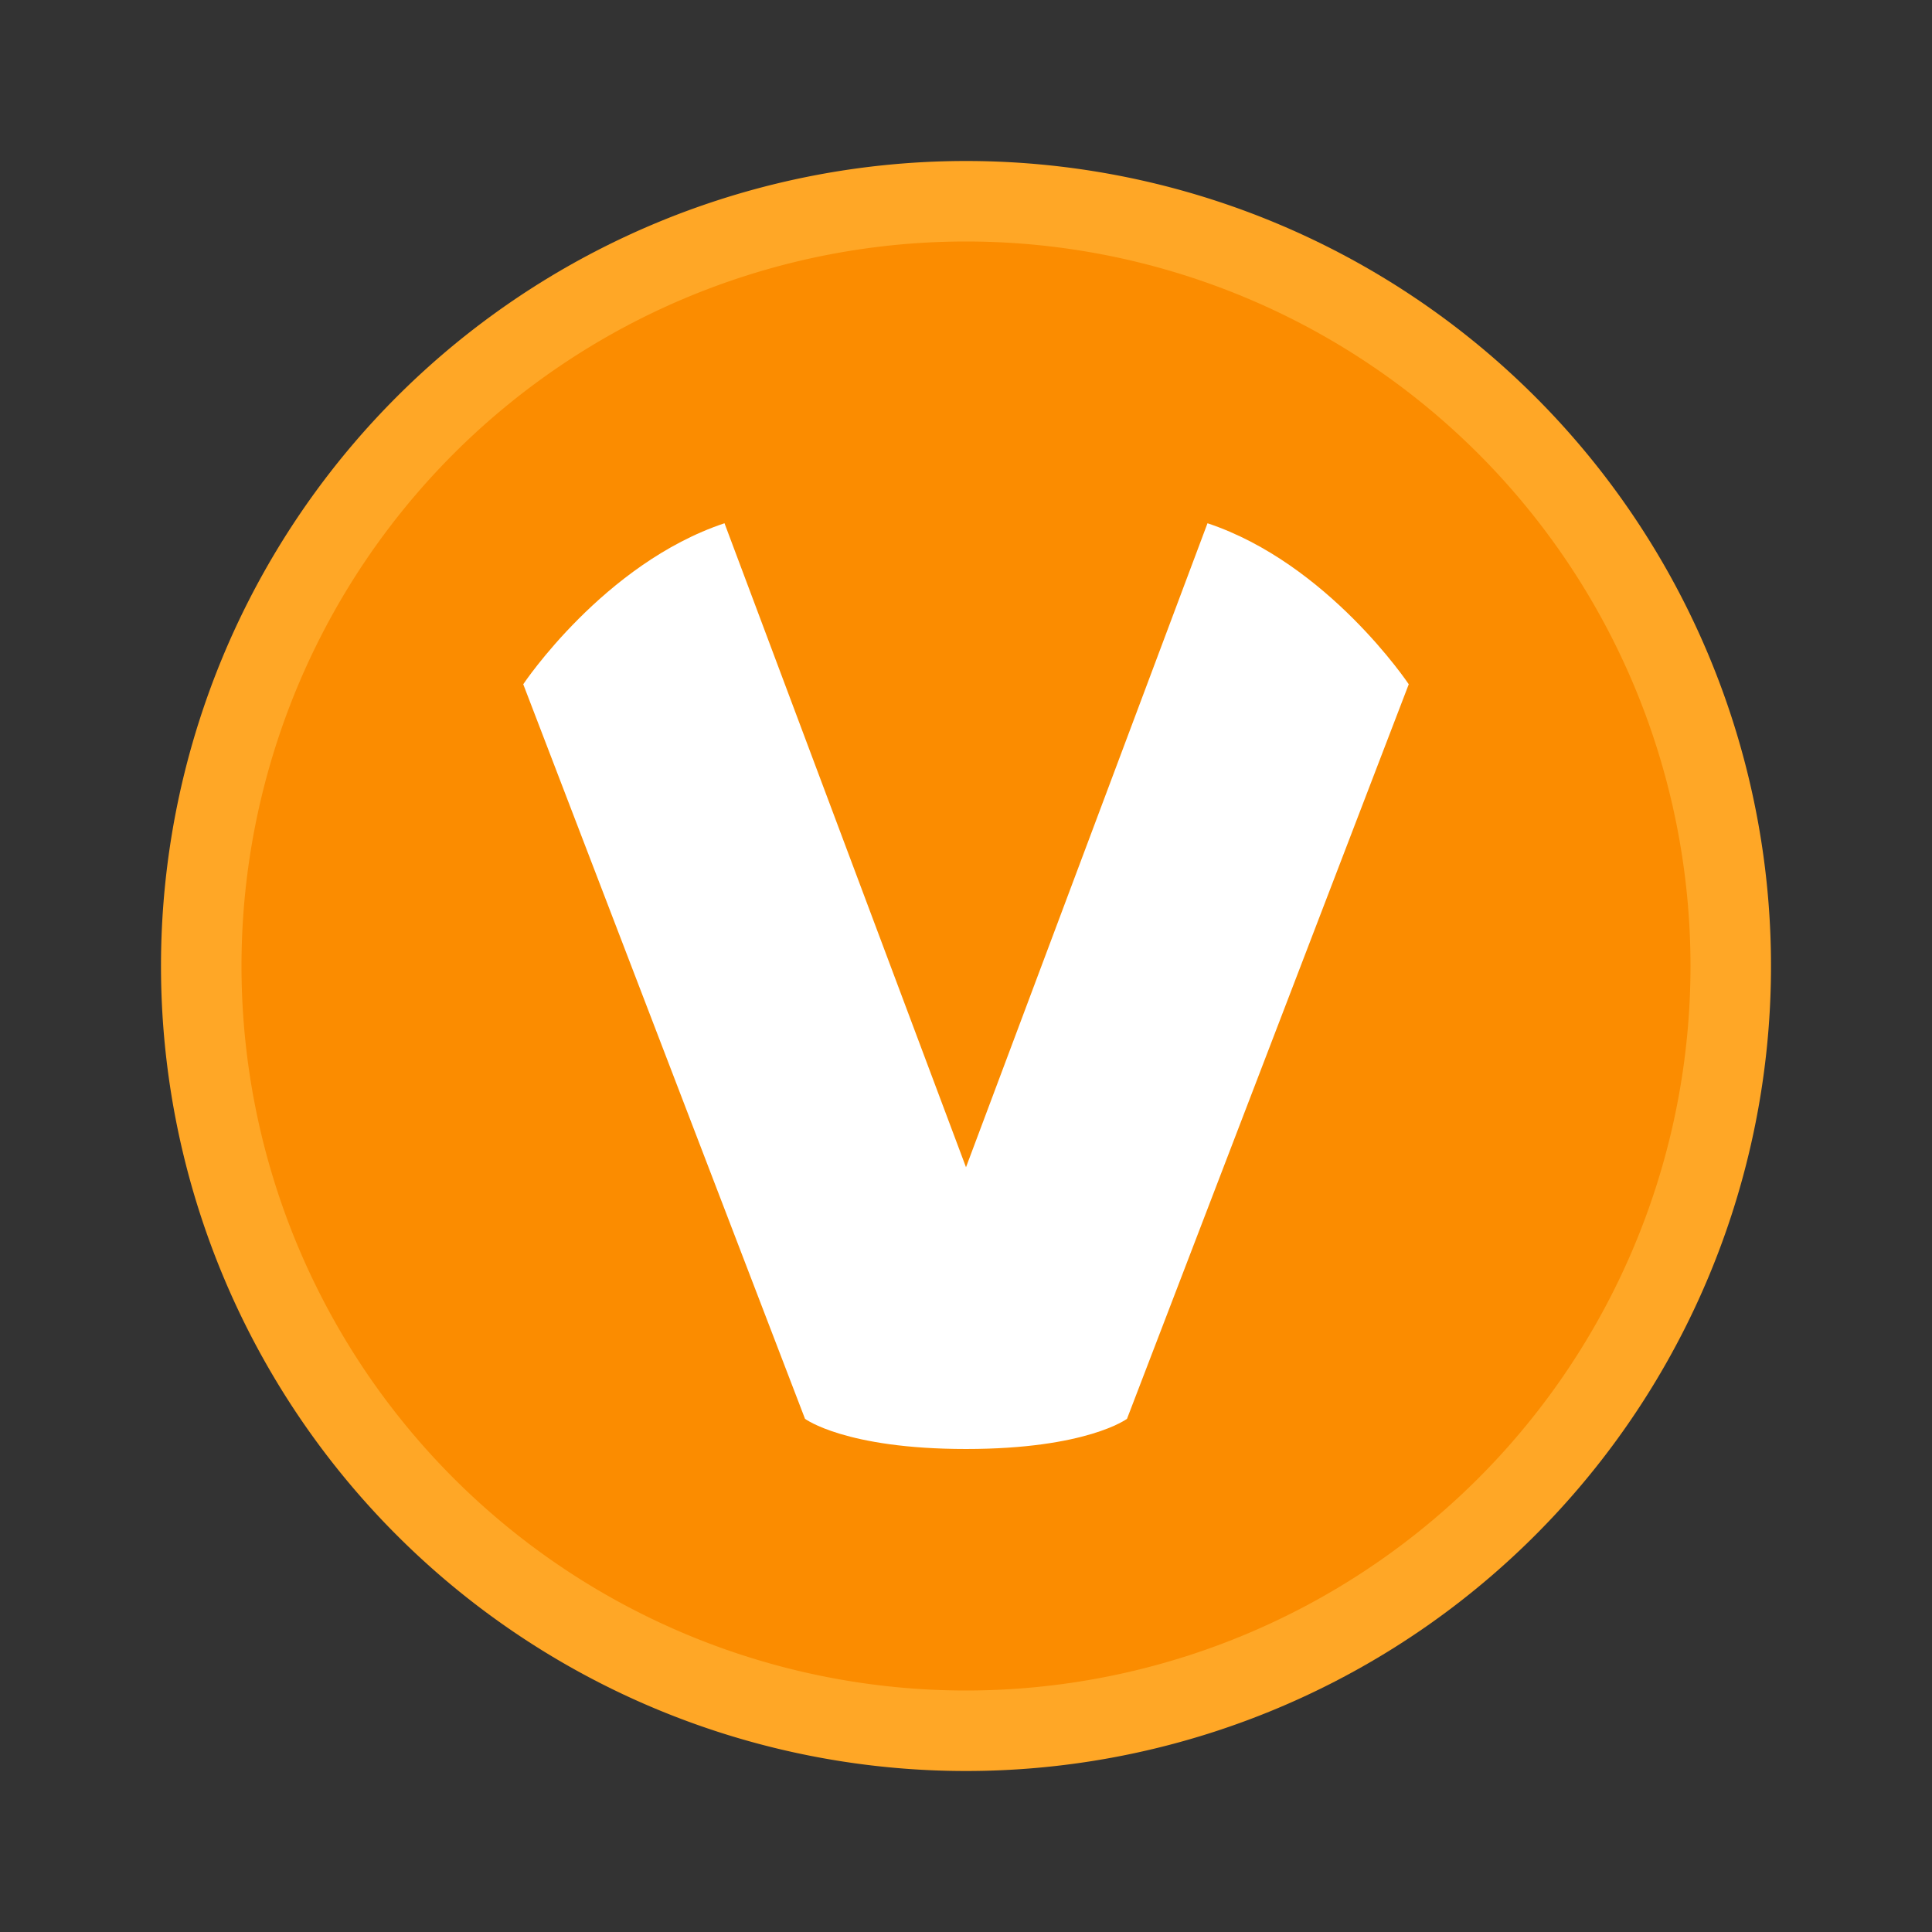 <svg xmlns="http://www.w3.org/2000/svg" width="100" height="100" viewBox="0 0 48 48"><rect x="0" y="0" width="48" height="48" fill="#333333" stroke="none"/><path fill="#ffa726" d="M24 4A20 20 0 1 0 24 44A20 20 0 1 0 24 4Z"/><path fill="#fb8c00" d="M24 6A18 18 0 1 0 24 42A18 18 0 1 0 24 6Z"/><path fill="#fff" d="M18,13l6,16l6-16c3,1,5,4,5,4l-7,18.25c0,0-1,0.75-4,0.75s-4-0.75-4-0.75L13,17C13,17,15,14,18,13z"/></svg>